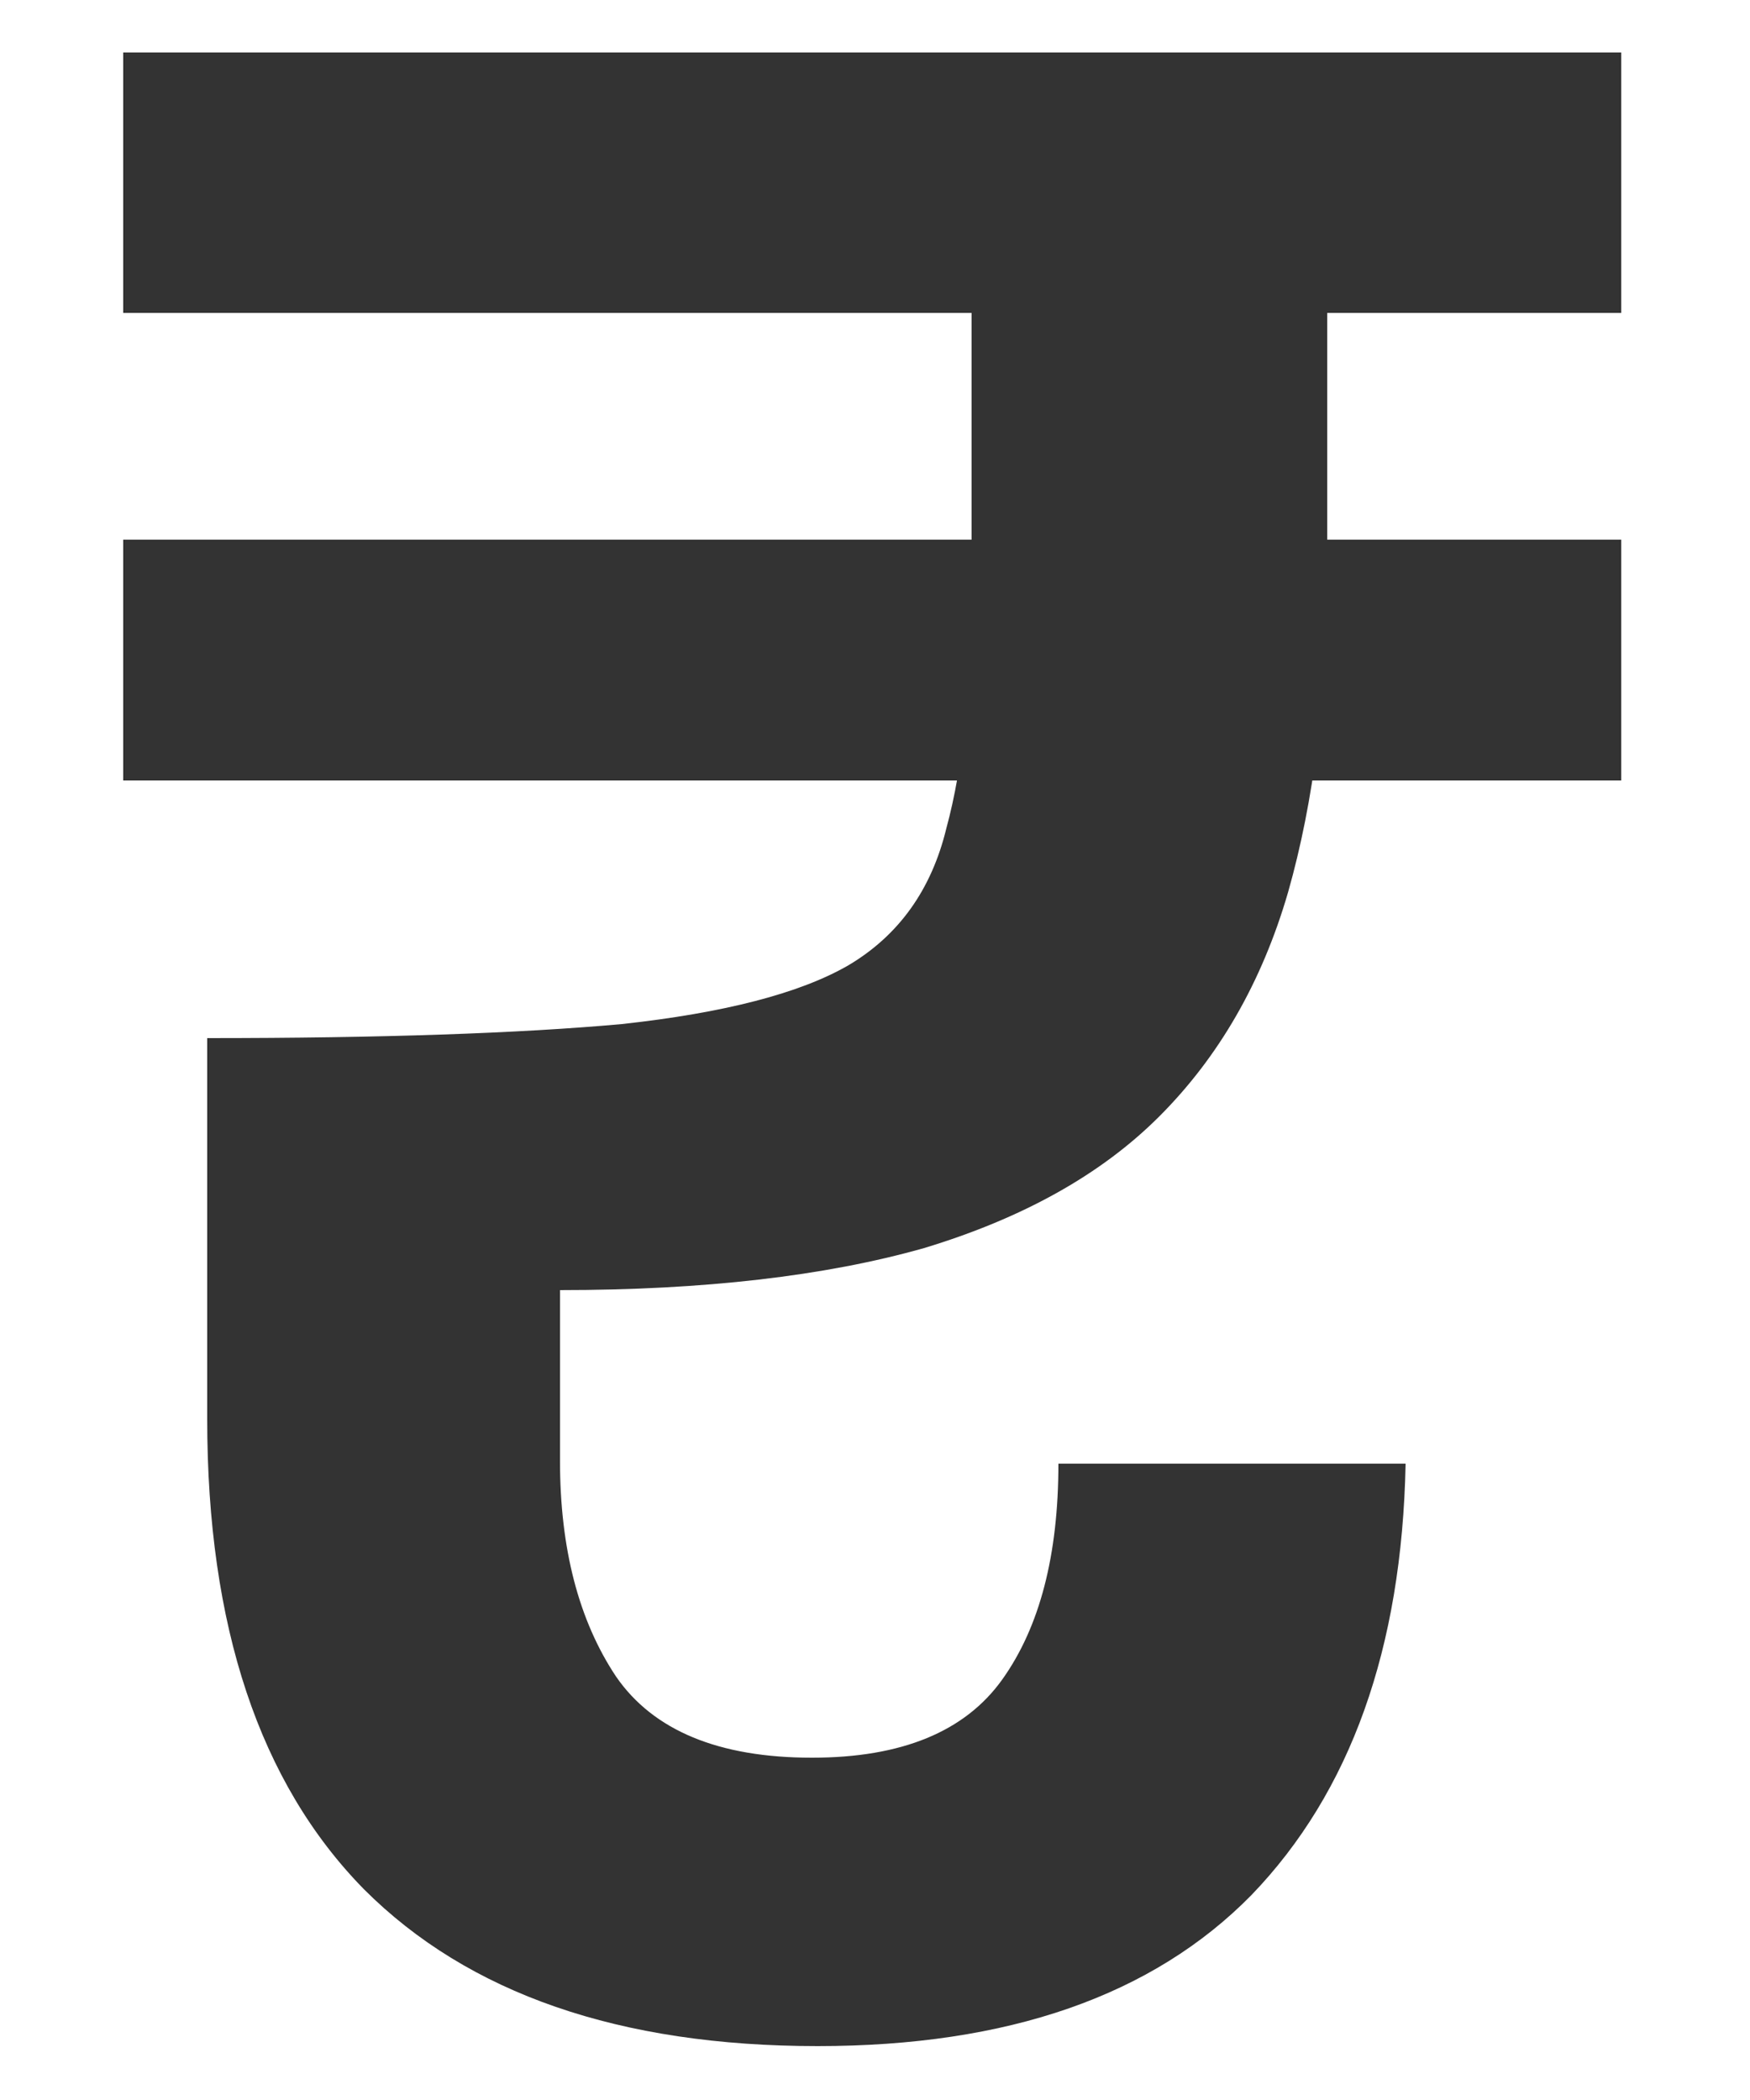 <svg width="10" height="12" viewBox="0 0 10 12" fill="none" xmlns="http://www.w3.org/2000/svg">
<path d="M4.672 11.692C3.541 11.692 2.677 11.393 2.08 10.796C1.483 10.188 1.184 9.292 1.184 8.108V5.932C2.176 5.932 2.965 5.905 3.552 5.852C4.139 5.788 4.571 5.676 4.848 5.516C5.136 5.345 5.323 5.084 5.408 4.732C5.504 4.38 5.552 3.911 5.552 3.324V1.068H7.584V3.276C7.584 3.969 7.509 4.577 7.36 5.1C7.211 5.612 6.965 6.039 6.624 6.38C6.293 6.711 5.845 6.961 5.28 7.132C4.715 7.292 4.021 7.372 3.2 7.372V8.348C3.2 8.849 3.307 9.26 3.52 9.58C3.733 9.889 4.107 10.044 4.64 10.044C5.152 10.044 5.515 9.895 5.728 9.596C5.941 9.297 6.048 8.887 6.048 8.364H8.032C8.011 9.42 7.717 10.241 7.152 10.828C6.587 11.404 5.76 11.692 4.672 11.692ZM0.704 4.46V3.084H9.264V4.46H0.704ZM0.704 1.788V0.3H9.264V1.788H0.704Z" fill="black" fill-opacity="0.8"/>
</svg>
